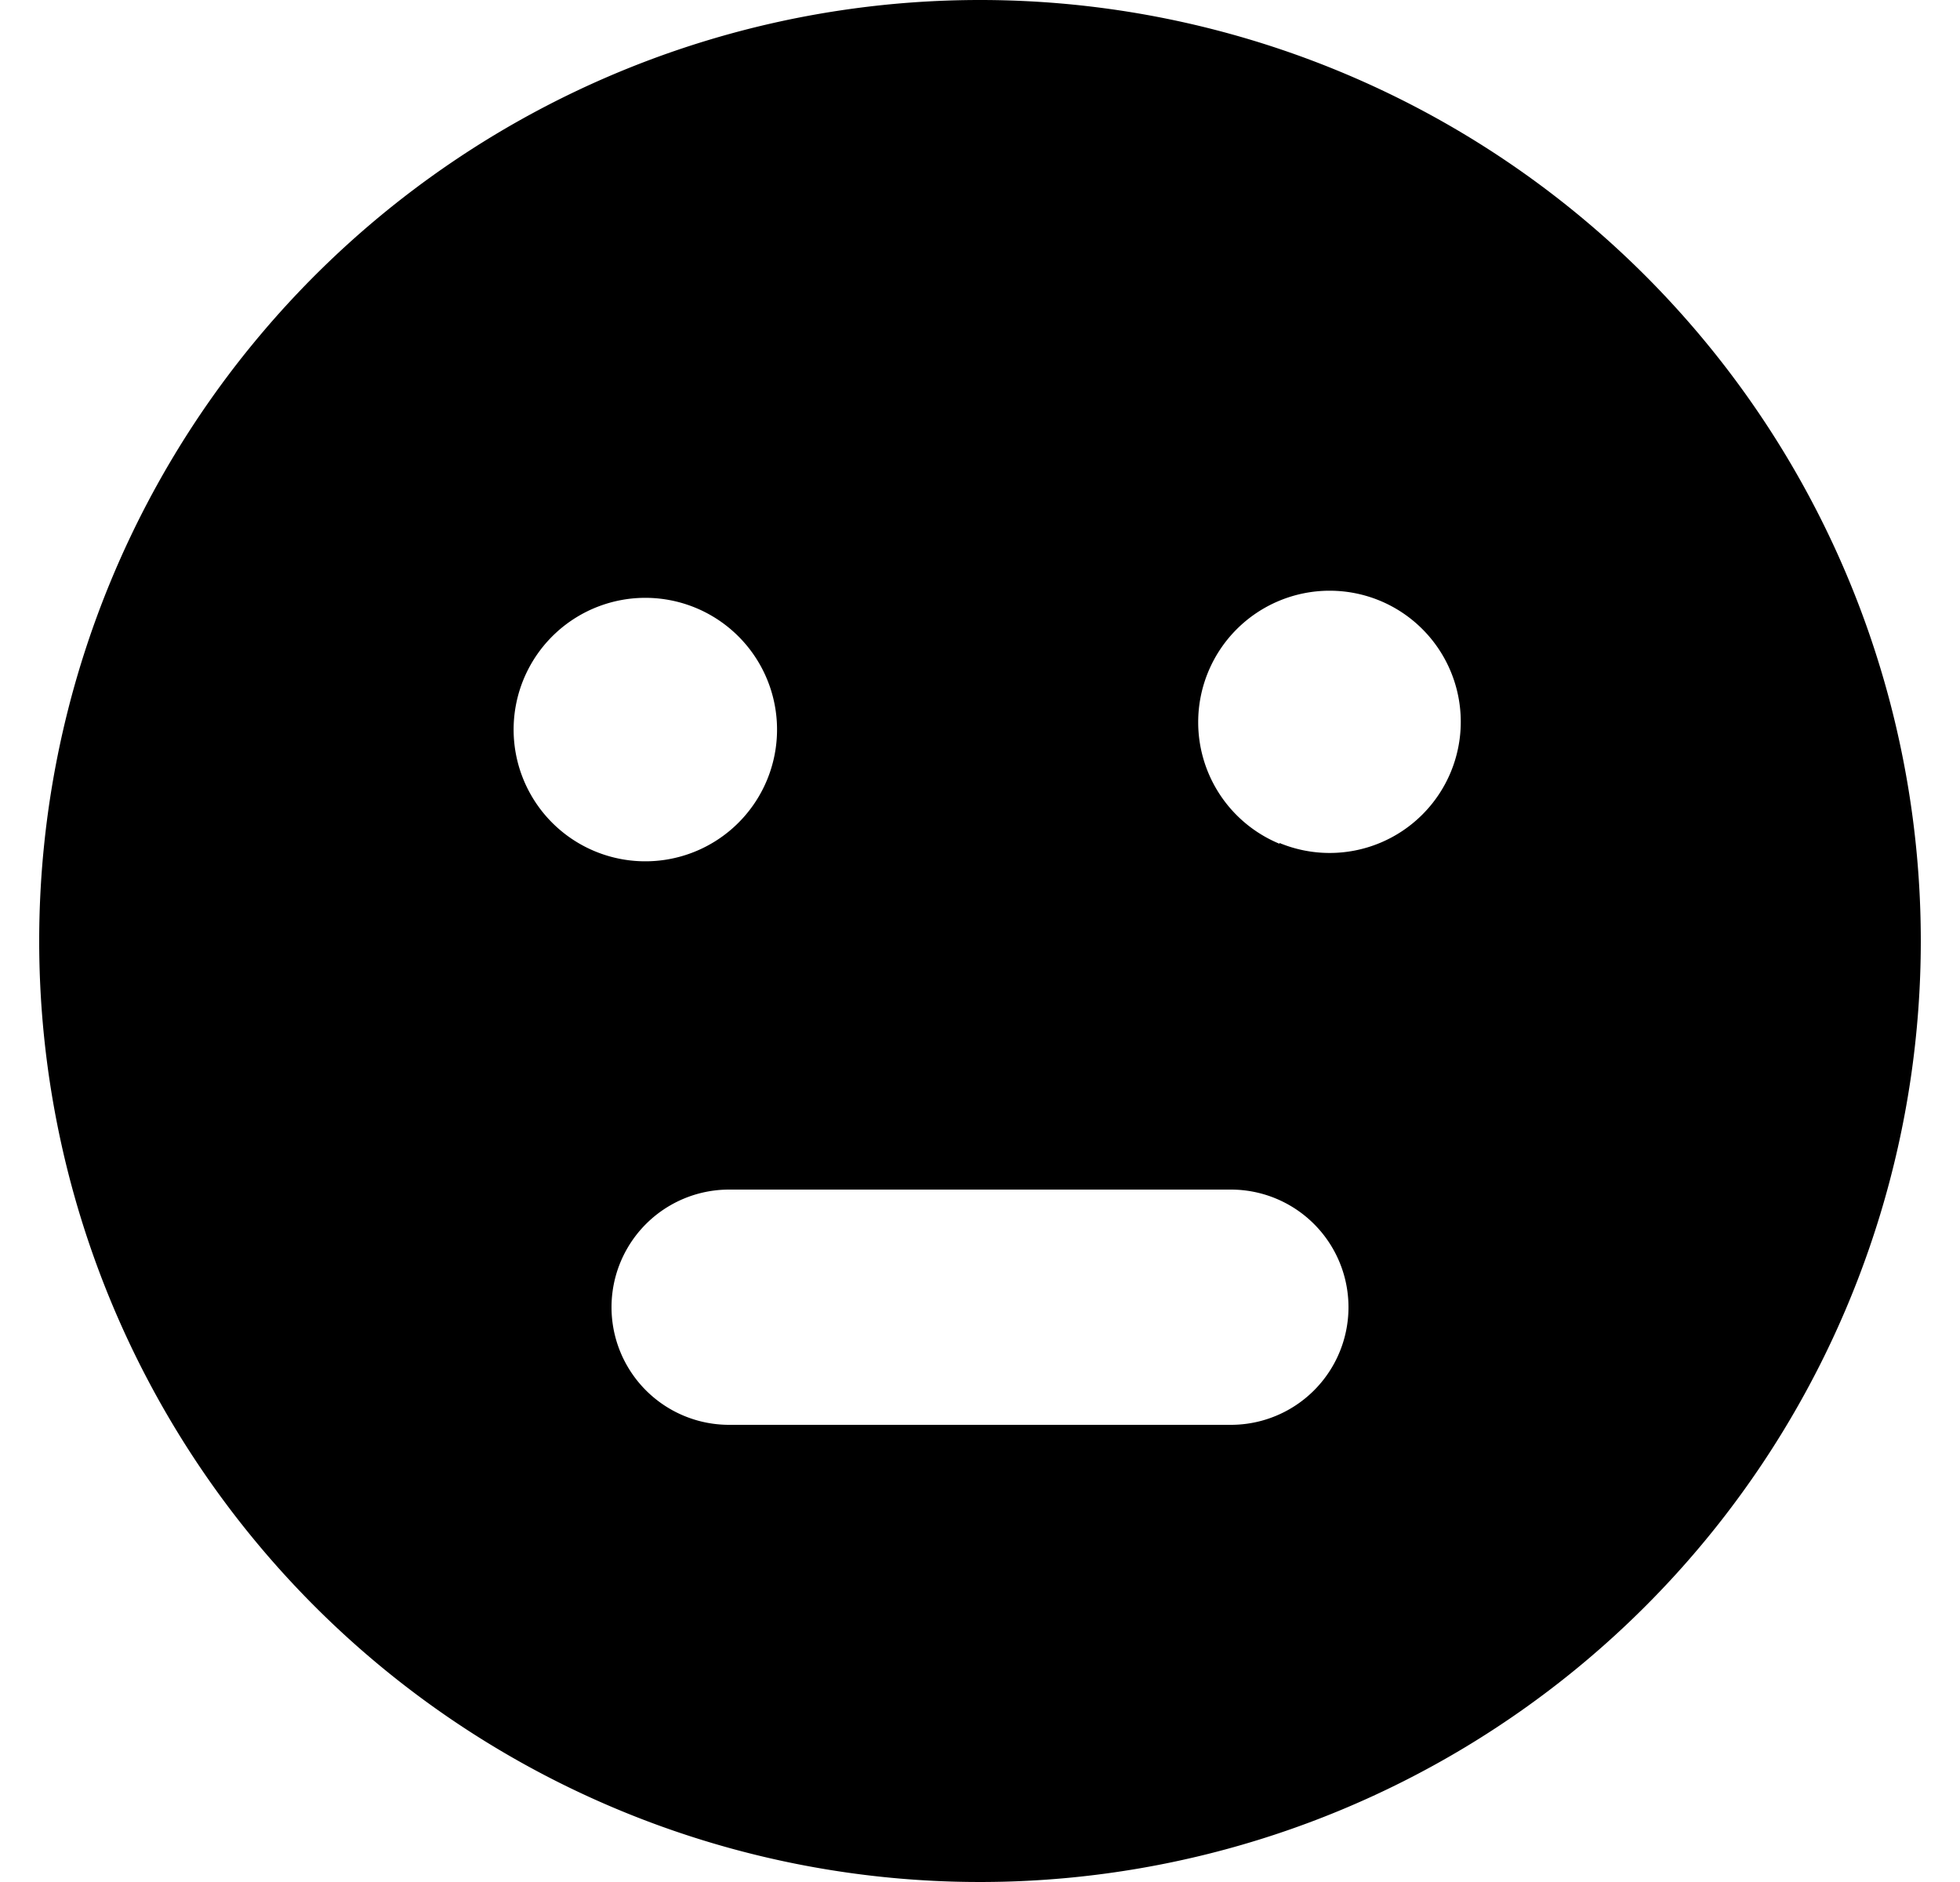 <svg xmlns="http://www.w3.org/2000/svg" width="25" height="24"><path d="M12.5 0a12 12 0 0 1 12 11.99V12a12 12 0 1 1-12-12zm3.82 10.75a1.67 1.67 0 1 0 1.28-3.09 1.67 1.67 0 0 0-1.28 3.1zm-9.6-2.18a1.68 1.68 0 1 0 3.1 1.28 1.68 1.68 0 0 0-3.1-1.28zm2.58 6.6a1.5 1.5 0 0 0 0 3h6.4a1.5 1.5 0 1 0 0-3z"/></svg>